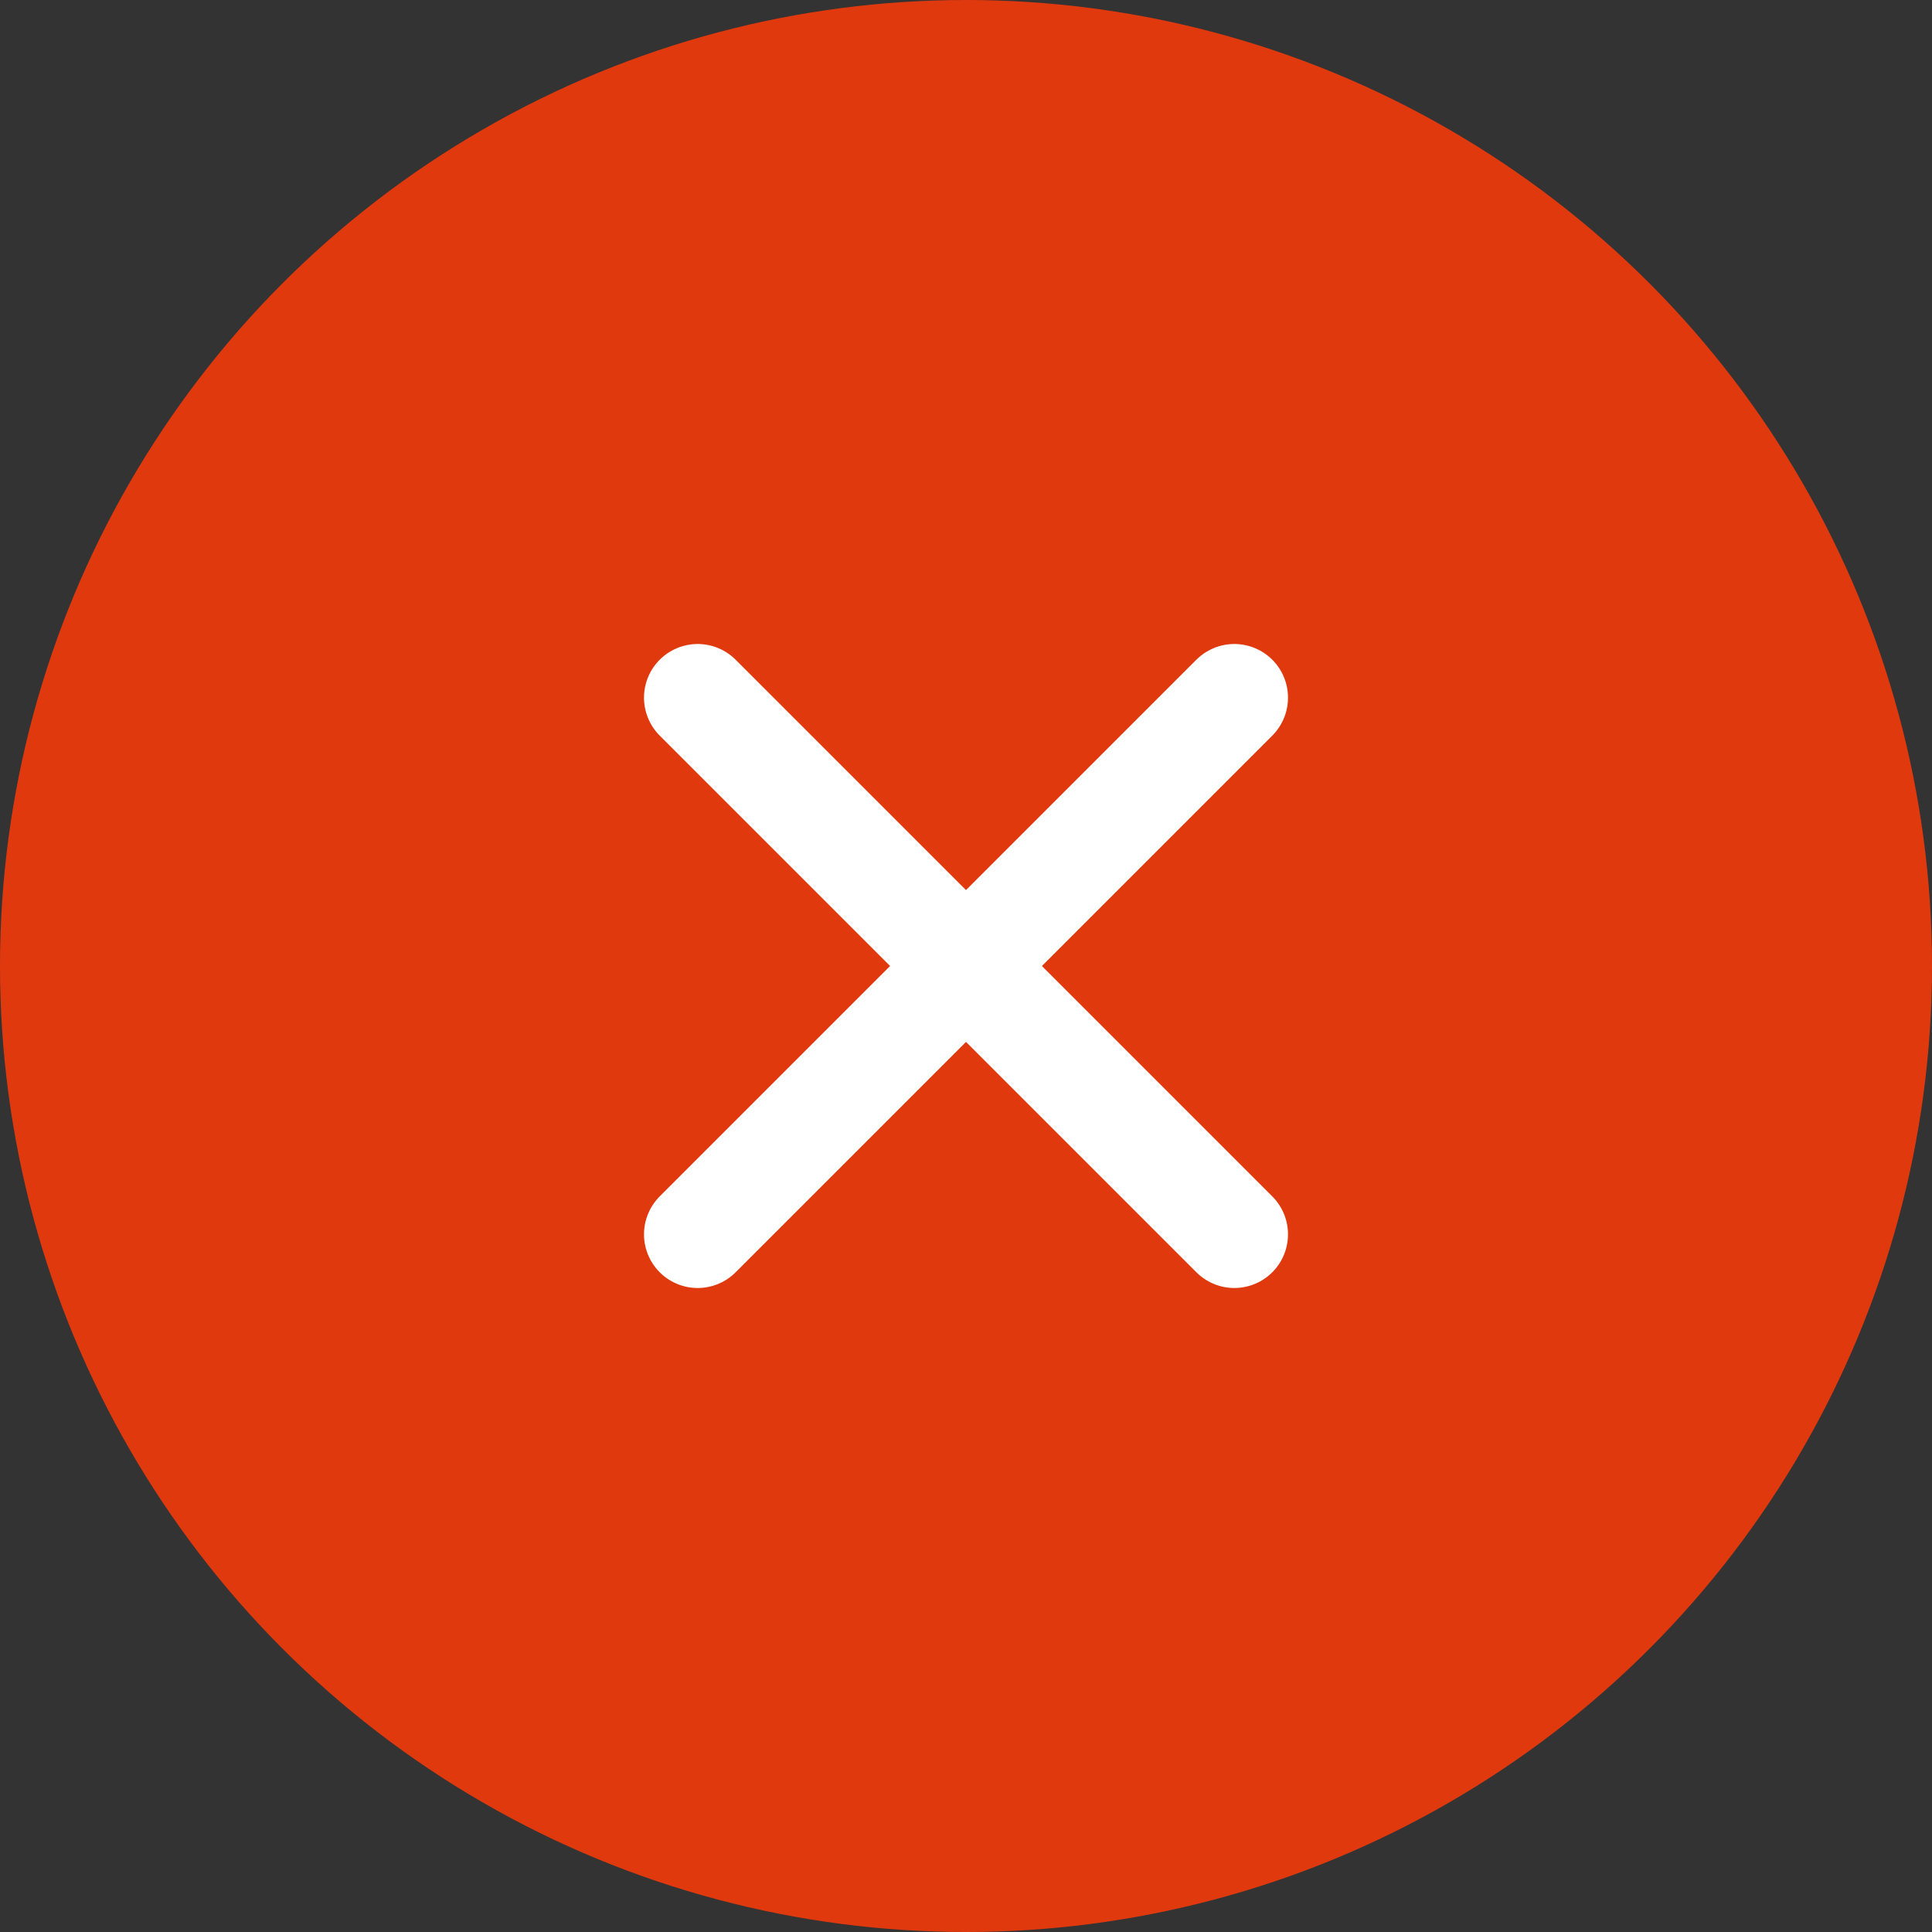 <svg width="18" height="18" viewBox="0 0 18 18" fill="none" xmlns="http://www.w3.org/2000/svg">
<rect x="0" y="0" width="18" height="18" fill="#333333" stroke="none"/>
<circle cx="9" cy="9" r="9" fill="#E1390E"/>
<path d="M6.5 6.5L11.5 11.5" stroke="white" stroke-linecap="round" stroke-linejoin="round"/>
<path d="M11.5 6.5L6.5 11.5" stroke="white" stroke-linecap="round" stroke-linejoin="round"/>
</svg>
